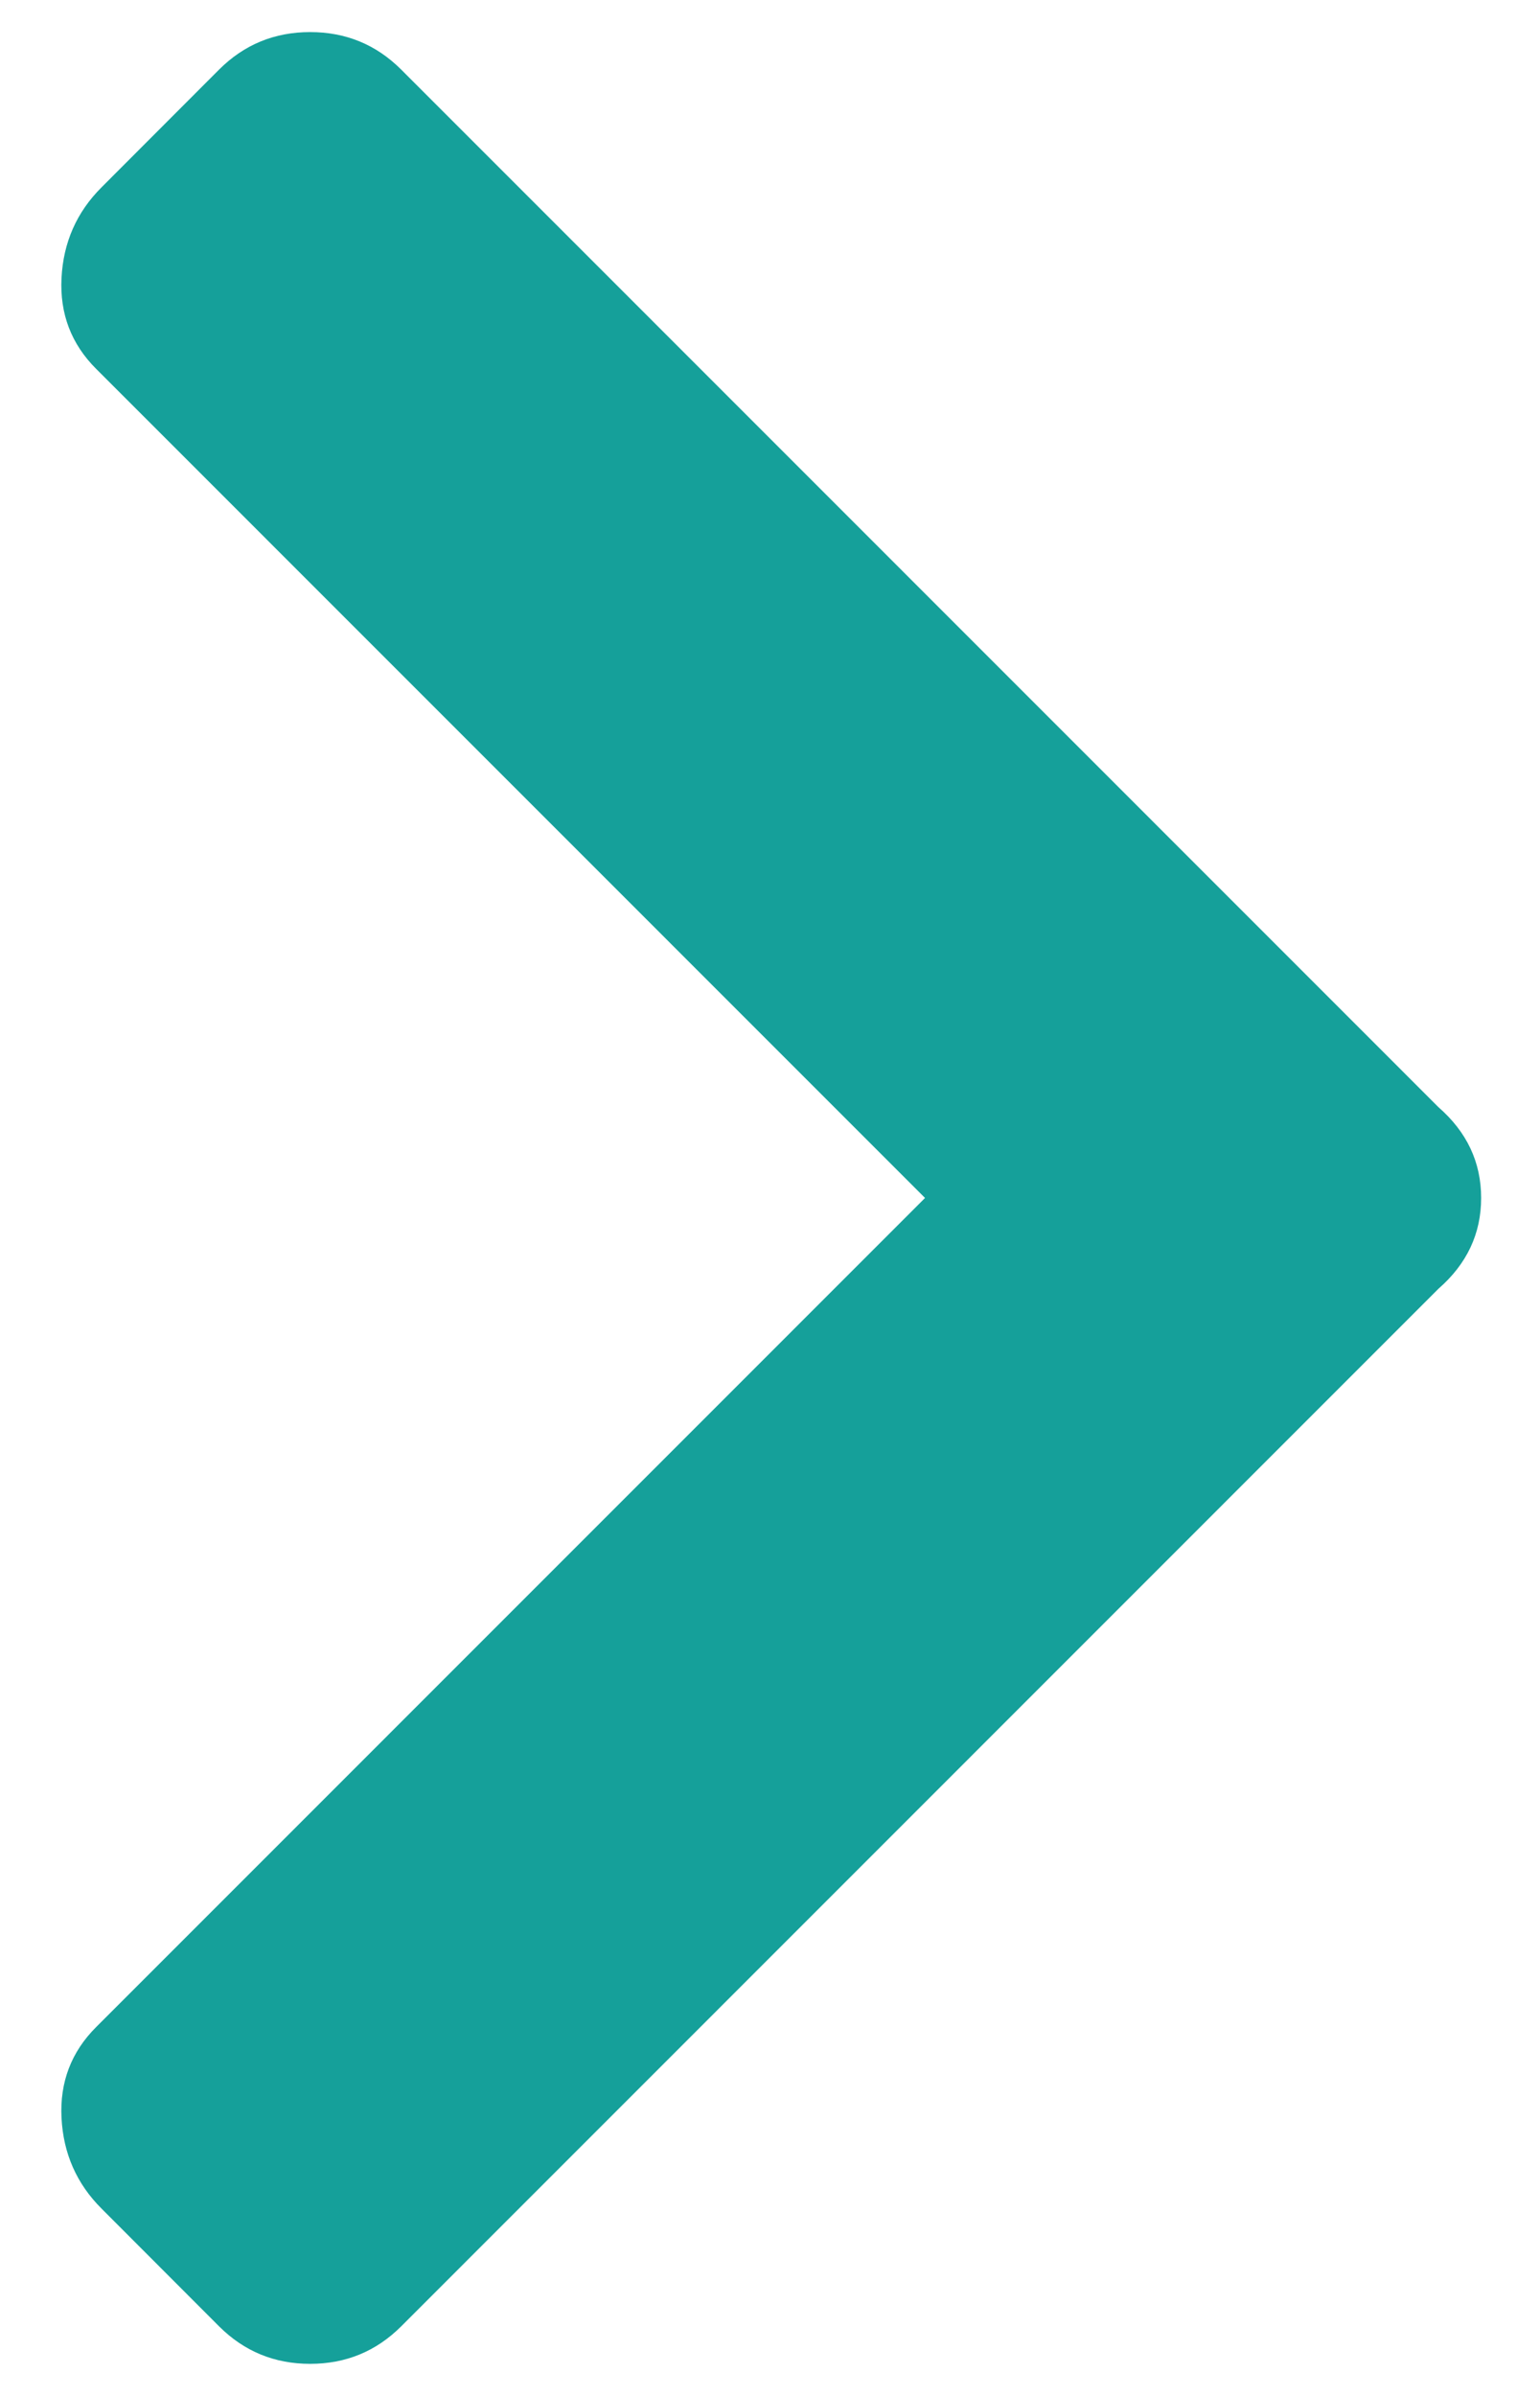 <?xml version="1.0" encoding="UTF-8"?>
<svg width="18px" height="28px" viewBox="0 0 18 28" version="1.1" xmlns="http://www.w3.org/2000/svg" xmlns:xlink="http://www.w3.org/1999/xlink">
    <!-- Generator: Sketch 54.1 (76490) - https://sketchapp.com -->
    <title></title>
    <desc>Created with Sketch.</desc>
    <g id="Page-1" stroke="none" stroke-width="1" fill="none" fill-rule="evenodd">
        <g id="Profile-Copy-5" transform="translate(-1194, -995)" fill="#15A09A" fill-rule="nonzero">
            <g id="accommodations" transform="translate(638, 956)">
                <path d="M572.812,54.062 L560.688,66.188 C560.396,66.479 560.042,66.625 559.625,66.625 C559.208,66.625 558.854,66.479 558.562,66.188 L557.188,64.812 C556.896,64.521 556.74,64.167 556.719,63.75 C556.698,63.333 556.833,62.979 557.125,62.688 L566.812,53 L557.125,43.312 C556.833,43.021 556.698,42.667 556.719,42.25 C556.74,41.833 556.896,41.479 557.188,41.188 L558.562,39.812 C558.854,39.521 559.208,39.375 559.625,39.375 C560.042,39.375 560.396,39.521 560.688,39.812 L572.812,51.938 C573.146,52.229 573.312,52.583 573.312,53 C573.312,53.417 573.146,53.771 572.812,54.062 Z" id=""></path>
            </g>
        </g>
    </g>
</svg>